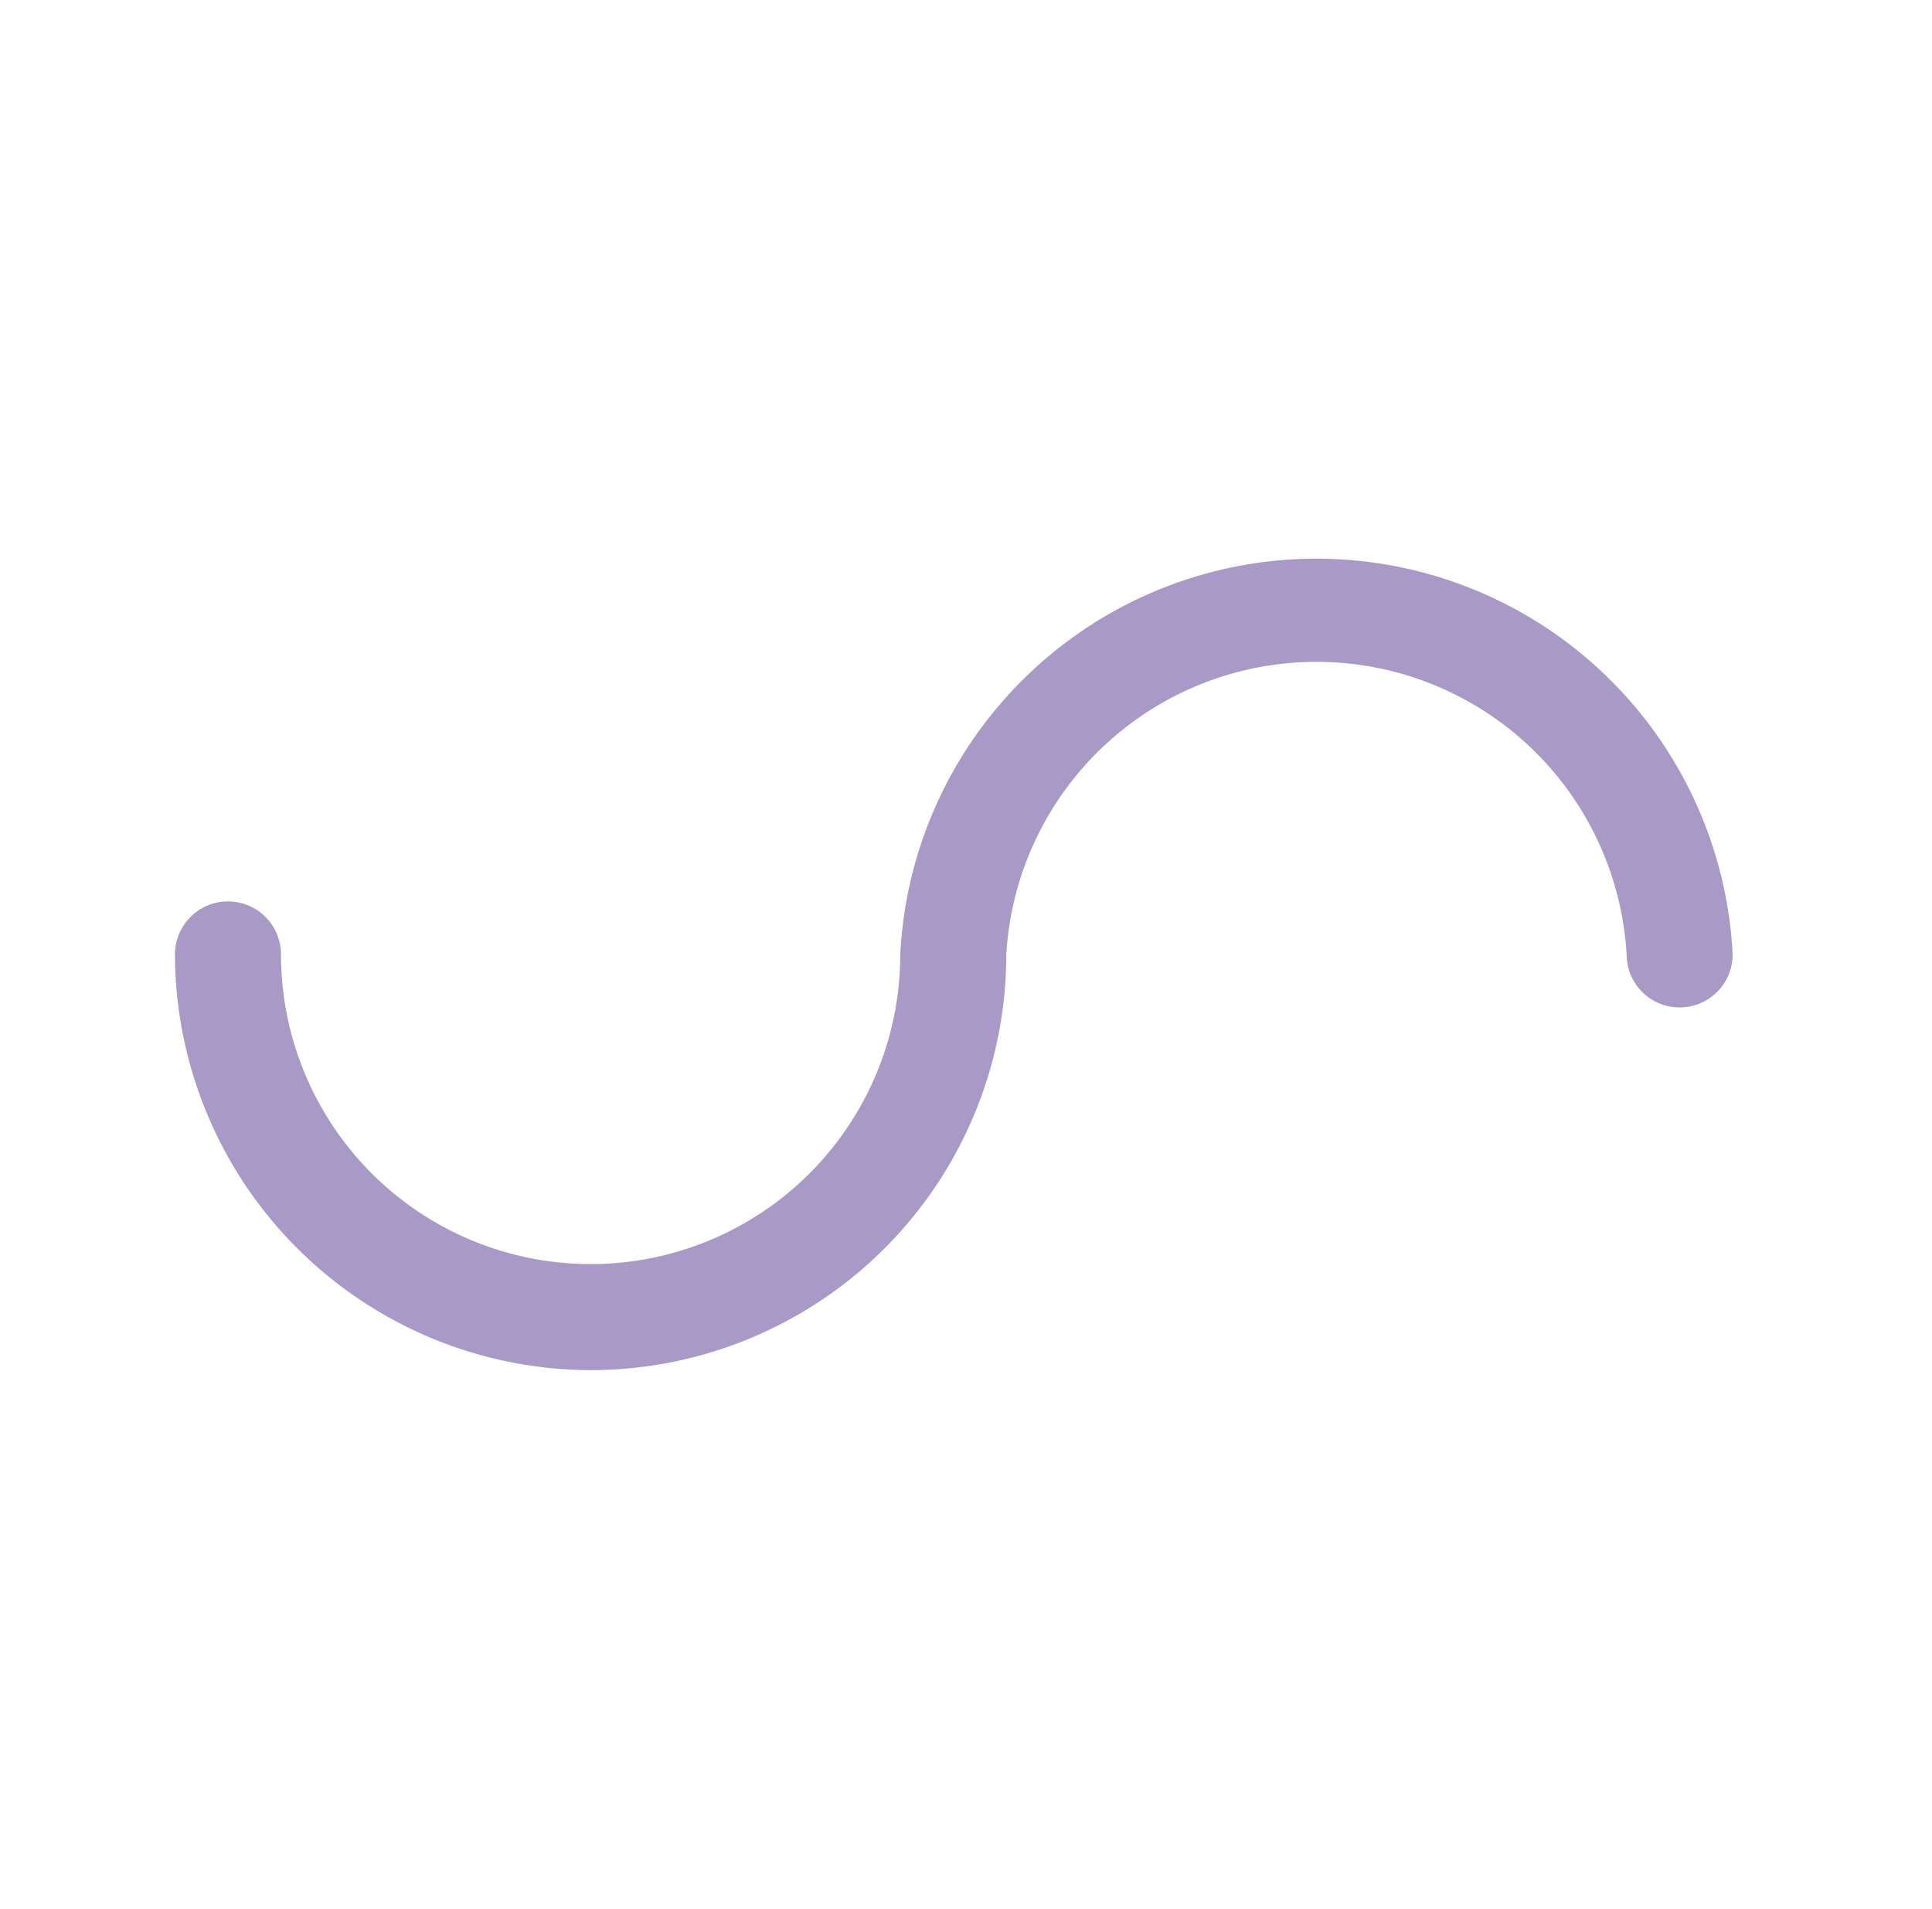 <svg id="Layer_1" data-name="Layer 1" xmlns="http://www.w3.org/2000/svg" viewBox="0 0 18.22 18"><defs><style>.cls-1{fill:#a899c6;}</style></defs><path class="cls-1" d="M5.57,12.92A3.93,3.93,0,0,1,1.65,9a.5.5,0,0,1,.5-.5.5.5,0,0,1,.5.5A2.92,2.92,0,1,0,8.49,9a3.93,3.93,0,0,1,7.85,0,.5.5,0,0,1-.5.5.5.5,0,0,1-.5-.5A2.93,2.93,0,0,0,9.49,9,3.92,3.92,0,0,1,5.57,12.92Z"/></svg>